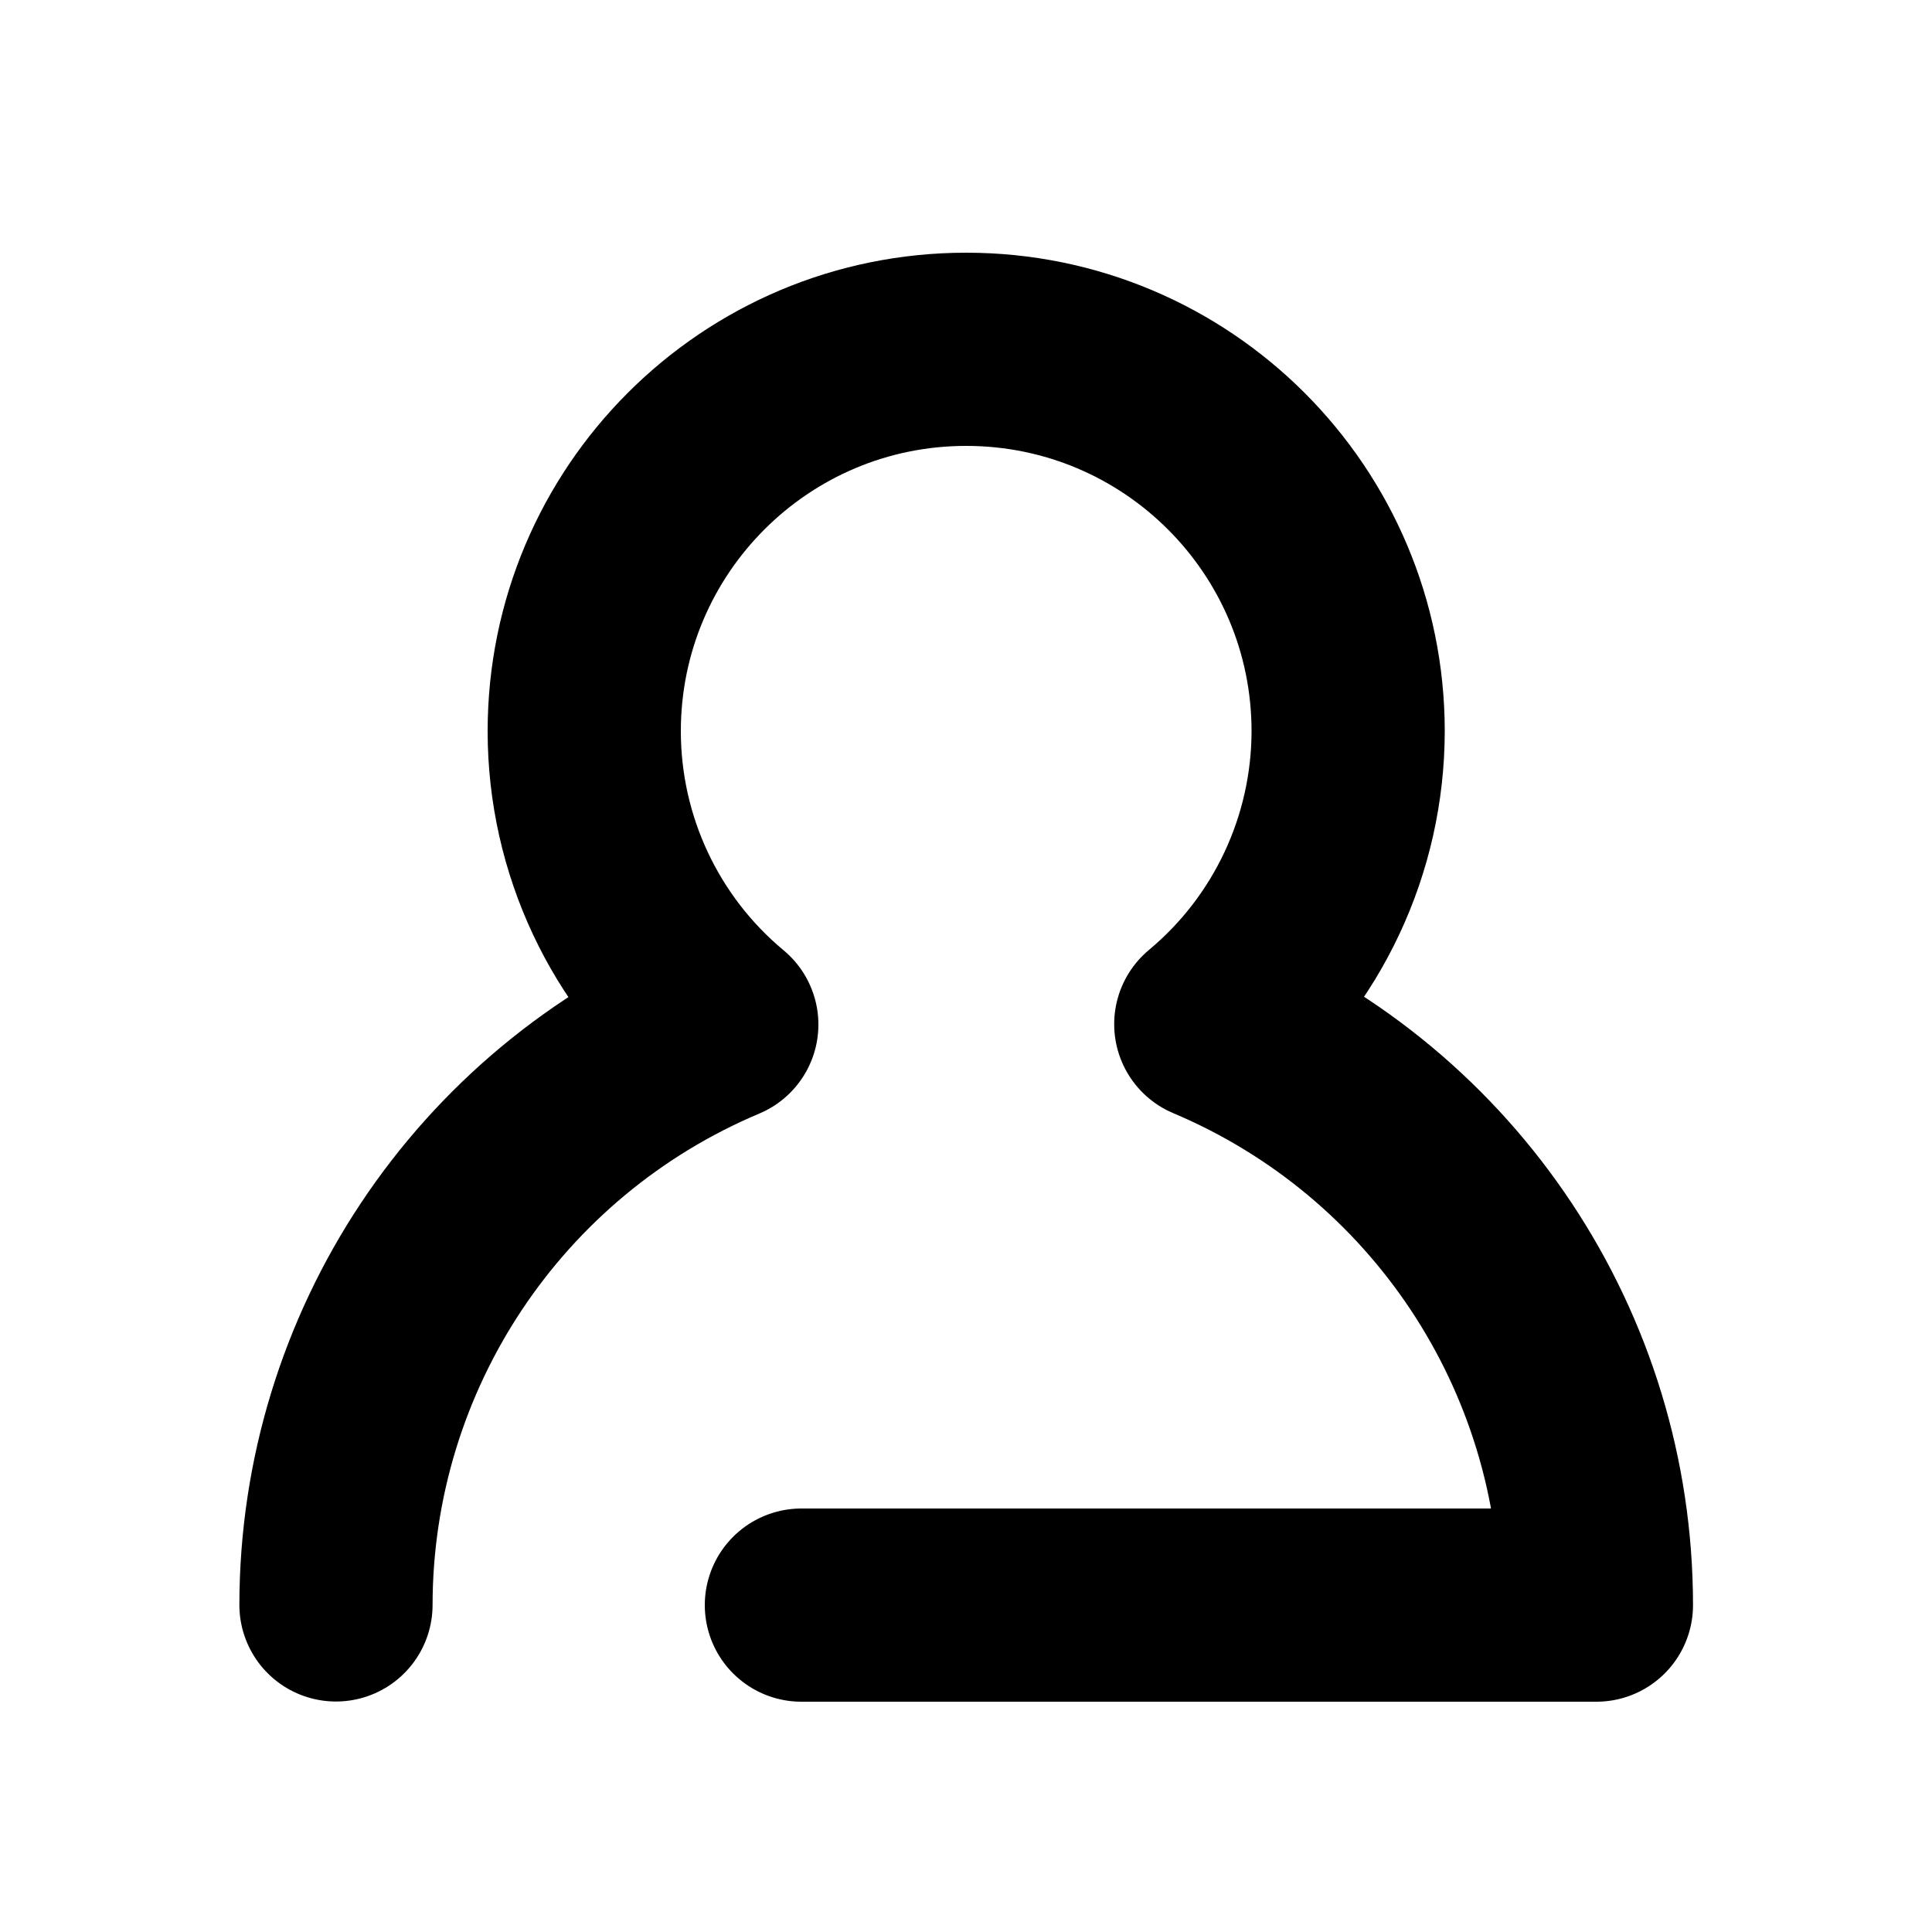 <?xml version="1.0" encoding="UTF-8" standalone="no"?>
<!-- Created with Inkscape (http://www.inkscape.org/) -->

<svg xmlns:dc="http://purl.org/dc/elements/1.1/" xmlns:cc="http://creativecommons.org/ns#" xmlns:rdf="http://www.w3.org/1999/02/22-rdf-syntax-ns#" xmlns:svg="http://www.w3.org/2000/svg" xmlns="http://www.w3.org/2000/svg" xmlns:sodipodi="http://sodipodi.sourceforge.net/DTD/sodipodi-0.dtd" xmlns:inkscape="http://www.inkscape.org/namespaces/inkscape" width="10mm" height="10mm" viewBox="0 0 10 10" version="1.1" id="svg8" inkscape:version="0.92.1 r15371" sodipodi:docname="nav-i-5.svg">
  <defs id="defs2" />
  <sodipodi:namedview id="base" pagecolor="#ffffff" bordercolor="#666666" borderopacity="1.0" inkscape:pageopacity="0.0" inkscape:pageshadow="2" inkscape:zoom="13.64292" inkscape:cx="23.965451" inkscape:cy="20.709404" inkscape:document-units="mm" inkscape:current-layer="layer1" showgrid="false" inkscape:window-width="1920" inkscape:window-height="1017" inkscape:window-x="-8" inkscape:window-y="-8" inkscape:window-maximized="1" inkscape:snap-center="true" />
  <g inkscape:label="Layer 1" inkscape:groupmode="layer" id="layer1" transform="translate(0,-287)">
    <path style="opacity:1;vector-effect:none;fill:none;fill-opacity:1;fill-rule:nonzero;stroke:#000000;stroke-width:1;stroke-linecap:round;stroke-linejoin:round;stroke-miterlimit:4;stroke-dasharray:none;stroke-dashoffset:0;stroke-opacity:1;paint-order:stroke markers fill" d="m 4.148,295.308 h 4.115 c -1.227e-4,-1.313 -0.787,-2.497 -1.996,-3.007 0.45,-0.375 0.71,-0.93 0.711,-1.516 -4.68e-5,-1.092 -0.885,-1.977 -1.977,-1.977 -1.092,-2e-4 -1.977,0.885 -1.977,1.977 2.246e-4,0.587 0.261,1.143 0.712,1.518 -1.209,0.509 -1.996,1.692 -1.997,3.004" id="path4542" inkscape:connector-curvature="0" sodipodi:nodetypes="cccccccc" />
    <path style="opacity:1;vector-effect:none;fill:#000000;fill-opacity:0.107;fill-rule:nonzero;stroke:none;stroke-width:2;stroke-linecap:round;stroke-linejoin:round;stroke-miterlimit:4;stroke-dasharray:none;stroke-dashoffset:0;stroke-opacity:1;paint-order:stroke fill markers" d="m -9.346,288.238 h 7.525 v 7.525 h -7.525 z" id="rect4488" inkscape:connector-curvature="0" />
    <path inkscape:connector-curvature="0" id="path4499" d="m -8.846,288.738 h 6.525 v 6.525 h -6.525 z" style="opacity:1;vector-effect:none;fill:#000000;fill-opacity:0.107;fill-rule:nonzero;stroke:none;stroke-width:2;stroke-linecap:round;stroke-linejoin:round;stroke-miterlimit:4;stroke-dasharray:none;stroke-dashoffset:0;stroke-opacity:1;paint-order:stroke fill markers" />
  </g>
</svg>
